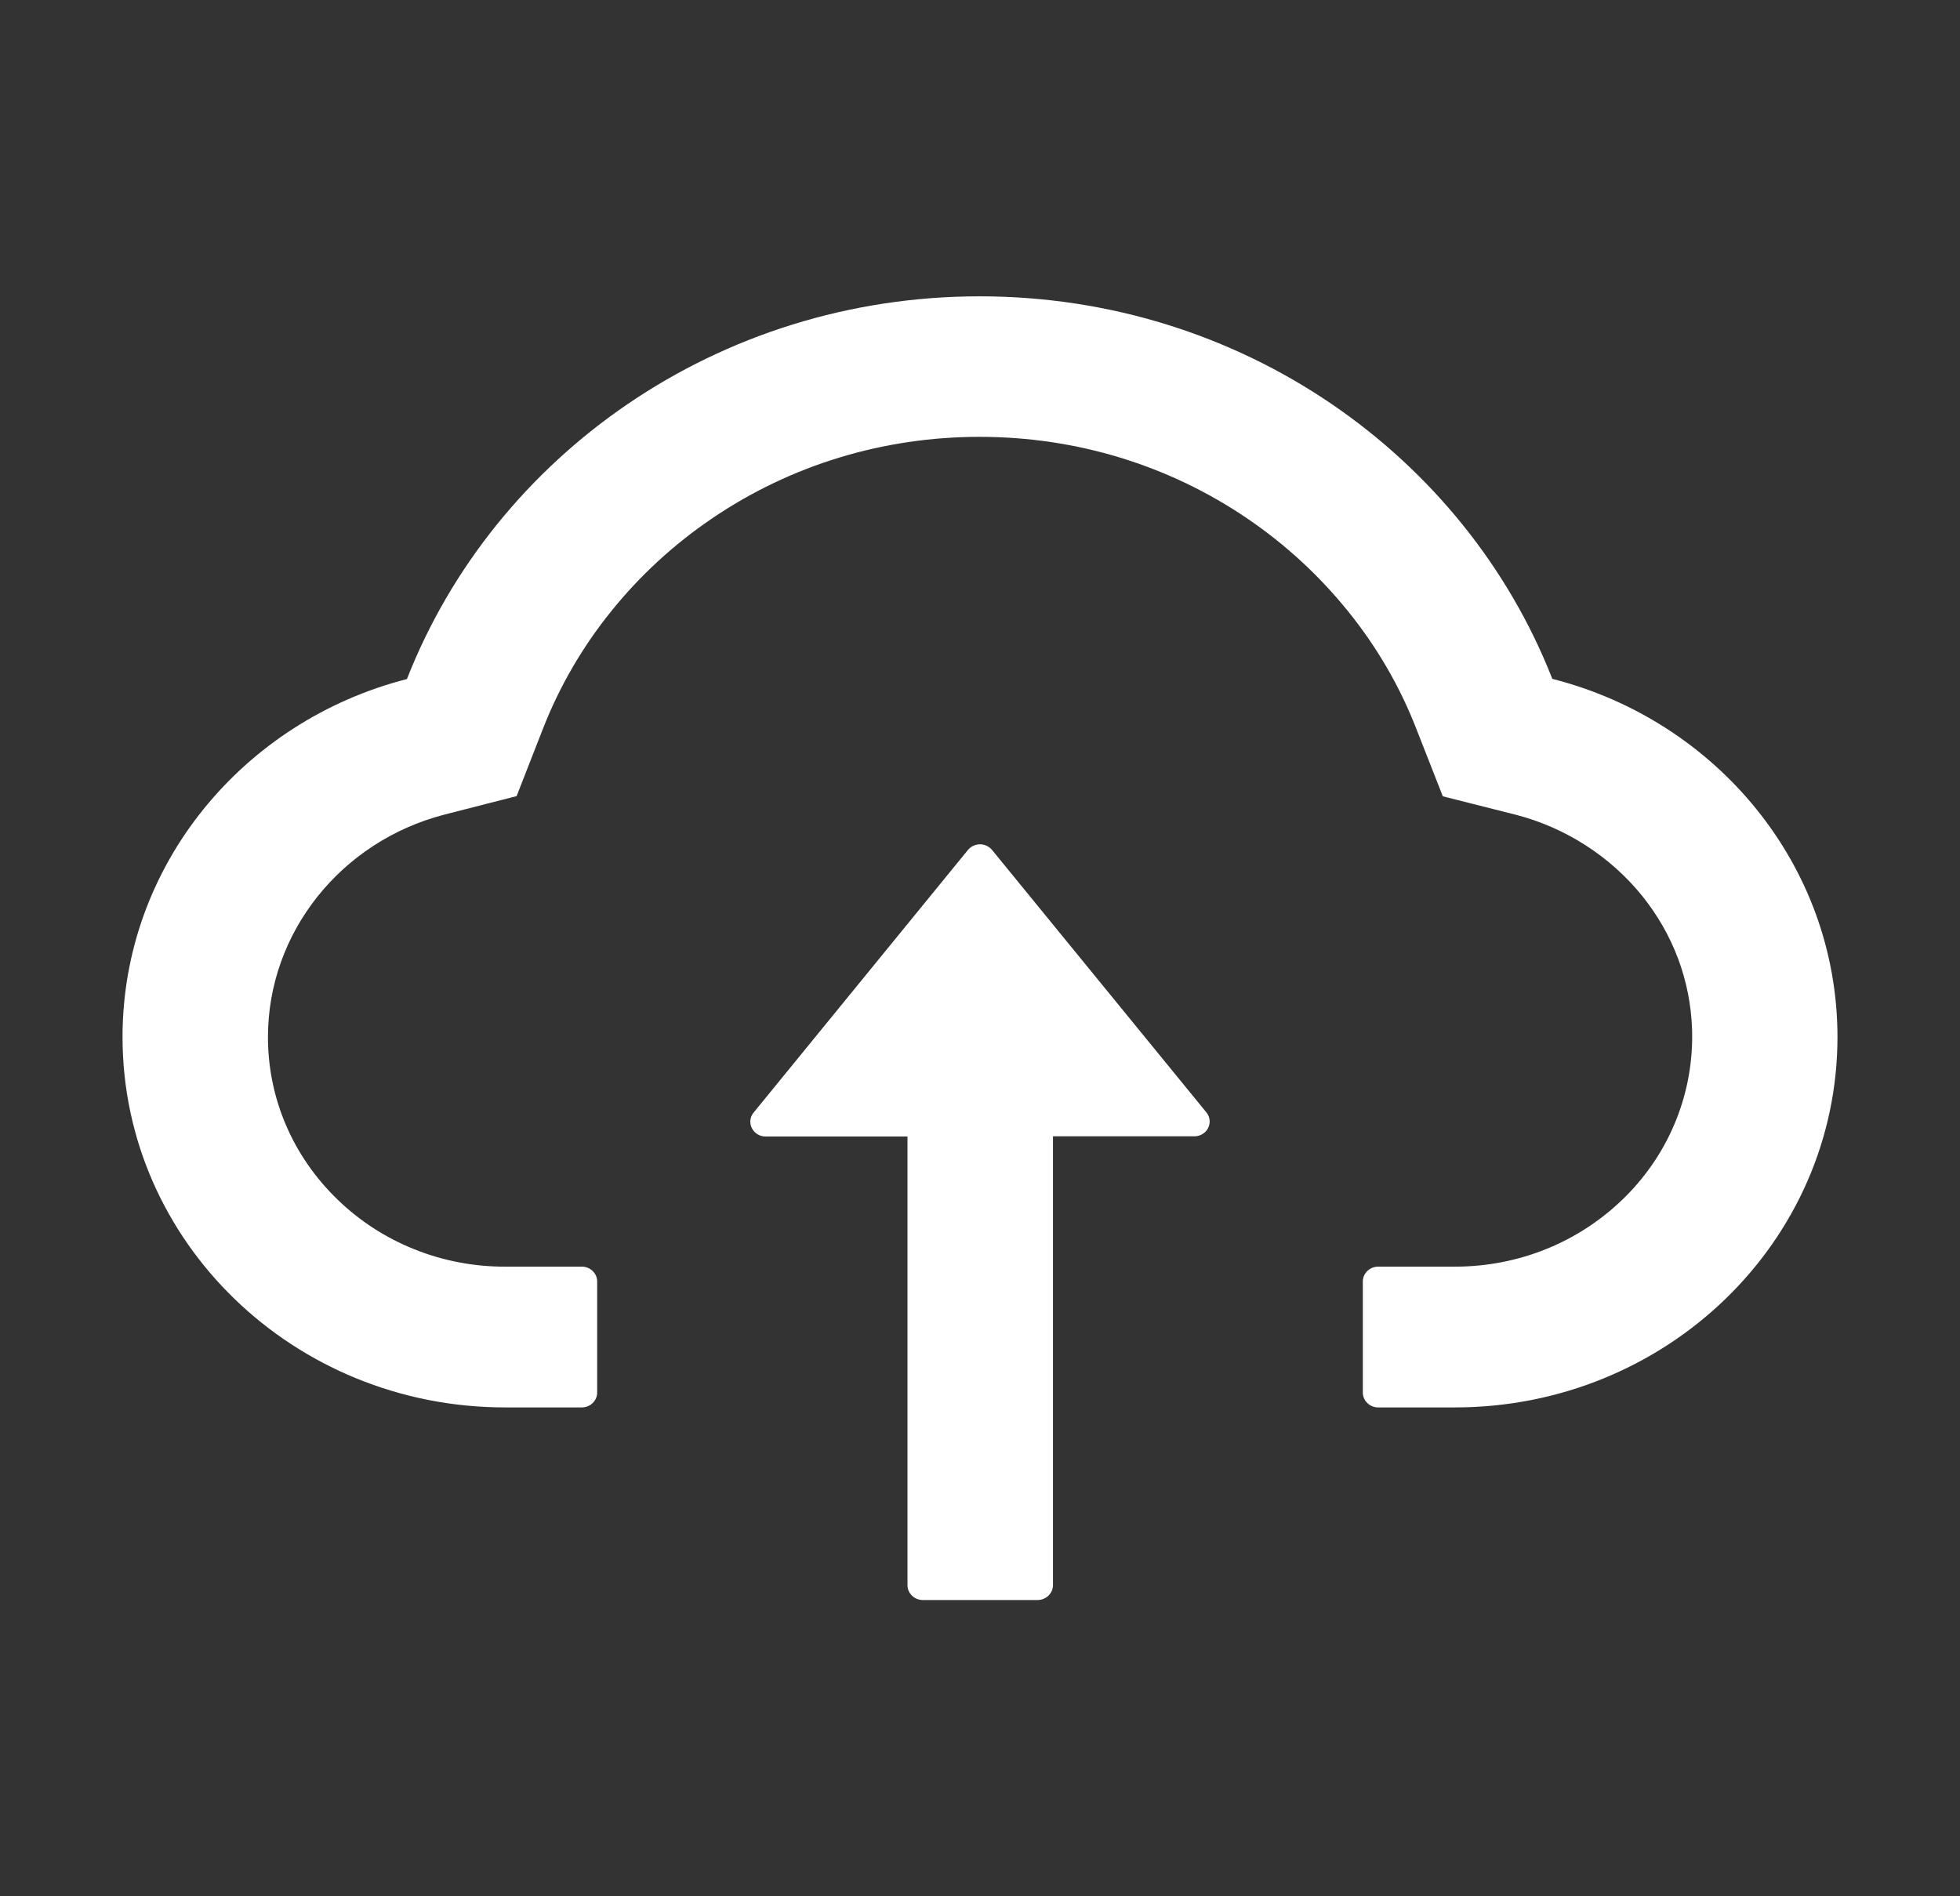 <svg width="31" height="30" viewBox="0 0 31 30" fill="none" xmlns="http://www.w3.org/2000/svg">
<rect x="0" y="0" width="31" height="30" fill="#333333" stroke="none"/>
<path d="M15.309 13.447C15.332 13.419 15.361 13.397 15.394 13.381C15.427 13.366 15.463 13.357 15.5 13.357C15.537 13.357 15.573 13.366 15.606 13.381C15.639 13.397 15.668 13.419 15.691 13.447L19.081 17.599C19.109 17.633 19.127 17.675 19.131 17.718C19.136 17.762 19.128 17.806 19.108 17.846C19.088 17.885 19.058 17.918 19.019 17.941C18.98 17.965 18.936 17.977 18.891 17.977H16.654V25.078C16.654 25.207 16.544 25.313 16.411 25.313H14.595C14.462 25.313 14.353 25.207 14.353 25.078V17.98H12.11C11.907 17.98 11.795 17.754 11.919 17.602L15.309 13.447Z" fill="white"/>
<path d="M6.436 10.743C7.823 7.204 11.356 4.688 15.494 4.688C19.632 4.688 23.165 7.201 24.552 10.74C27.146 11.399 29.062 13.688 29.062 16.406C29.062 19.644 26.353 22.266 23.011 22.266H21.797C21.664 22.266 21.555 22.16 21.555 22.031V20.273C21.555 20.145 21.664 20.039 21.797 20.039H23.011C24.031 20.039 24.991 19.646 25.705 18.935C26.417 18.226 26.795 17.27 26.762 16.28C26.735 15.507 26.462 14.78 25.969 14.168C25.463 13.544 24.755 13.09 23.968 12.888L22.82 12.598L22.399 11.525C22.139 10.857 21.776 10.233 21.319 9.668C20.867 9.108 20.333 8.615 19.732 8.206C18.488 7.359 17.023 6.911 15.494 6.911C13.965 6.911 12.5 7.359 11.256 8.206C10.653 8.616 10.12 9.108 9.669 9.668C9.212 10.233 8.849 10.86 8.589 11.525L8.171 12.595L7.026 12.888C5.386 13.315 4.238 14.76 4.238 16.406C4.238 17.376 4.629 18.29 5.337 18.976C5.685 19.314 6.098 19.582 6.553 19.764C7.008 19.947 7.496 20.04 7.989 20.039H9.203C9.336 20.039 9.445 20.145 9.445 20.273V22.031C9.445 22.16 9.336 22.266 9.203 22.266H7.989C4.647 22.266 1.938 19.644 1.938 16.406C1.938 13.69 3.848 11.405 6.436 10.743Z" fill="white"/>
</svg>
